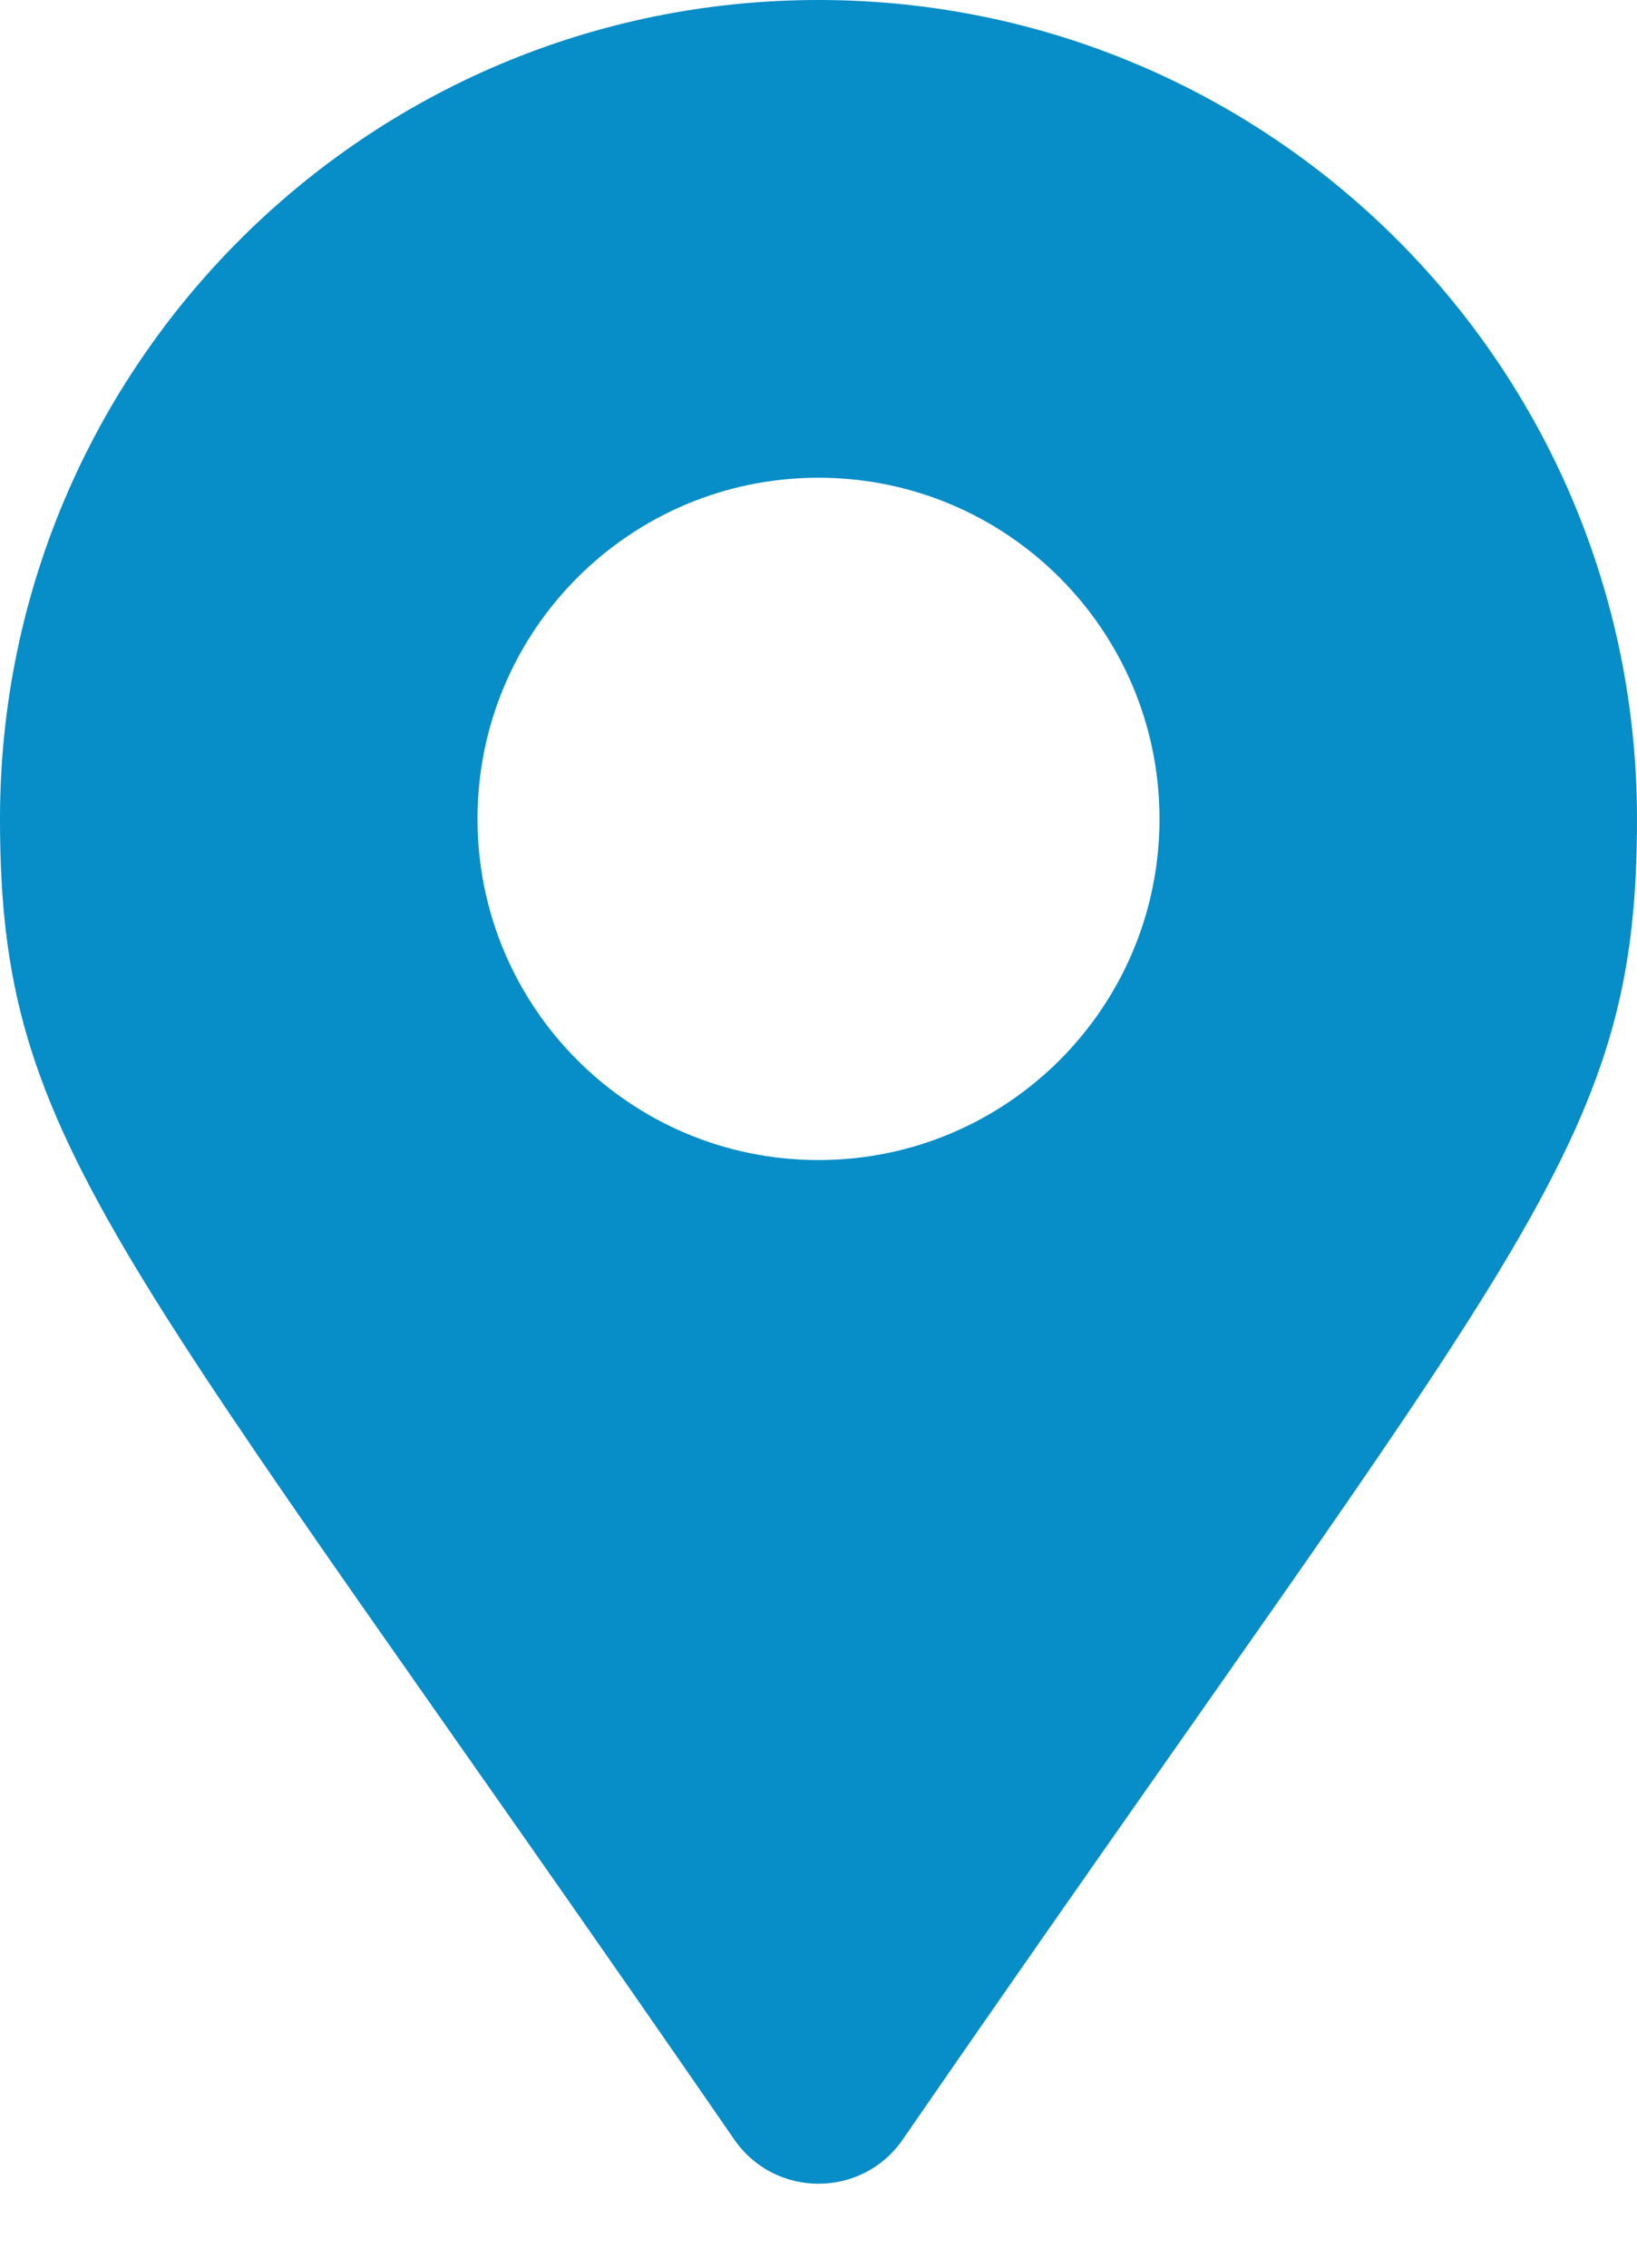 <svg width="13" height="18" viewBox="0 0 13 18" fill="none" xmlns="http://www.w3.org/2000/svg">
<path d="M5.832 16.984C0.913 9.853 0 9.121 0 6.5C0 2.91 2.91 0 6.5 0C10.09 0 13 2.91 13 6.5C13 9.121 12.087 9.853 7.168 16.984C6.845 17.45 6.155 17.45 5.832 16.984ZM6.5 9.208C7.996 9.208 9.208 7.996 9.208 6.5C9.208 5.004 7.996 3.792 6.5 3.792C5.004 3.792 3.792 5.004 3.792 6.5C3.792 7.996 5.004 9.208 6.5 9.208Z" fill="#078DC7"/>
</svg>
